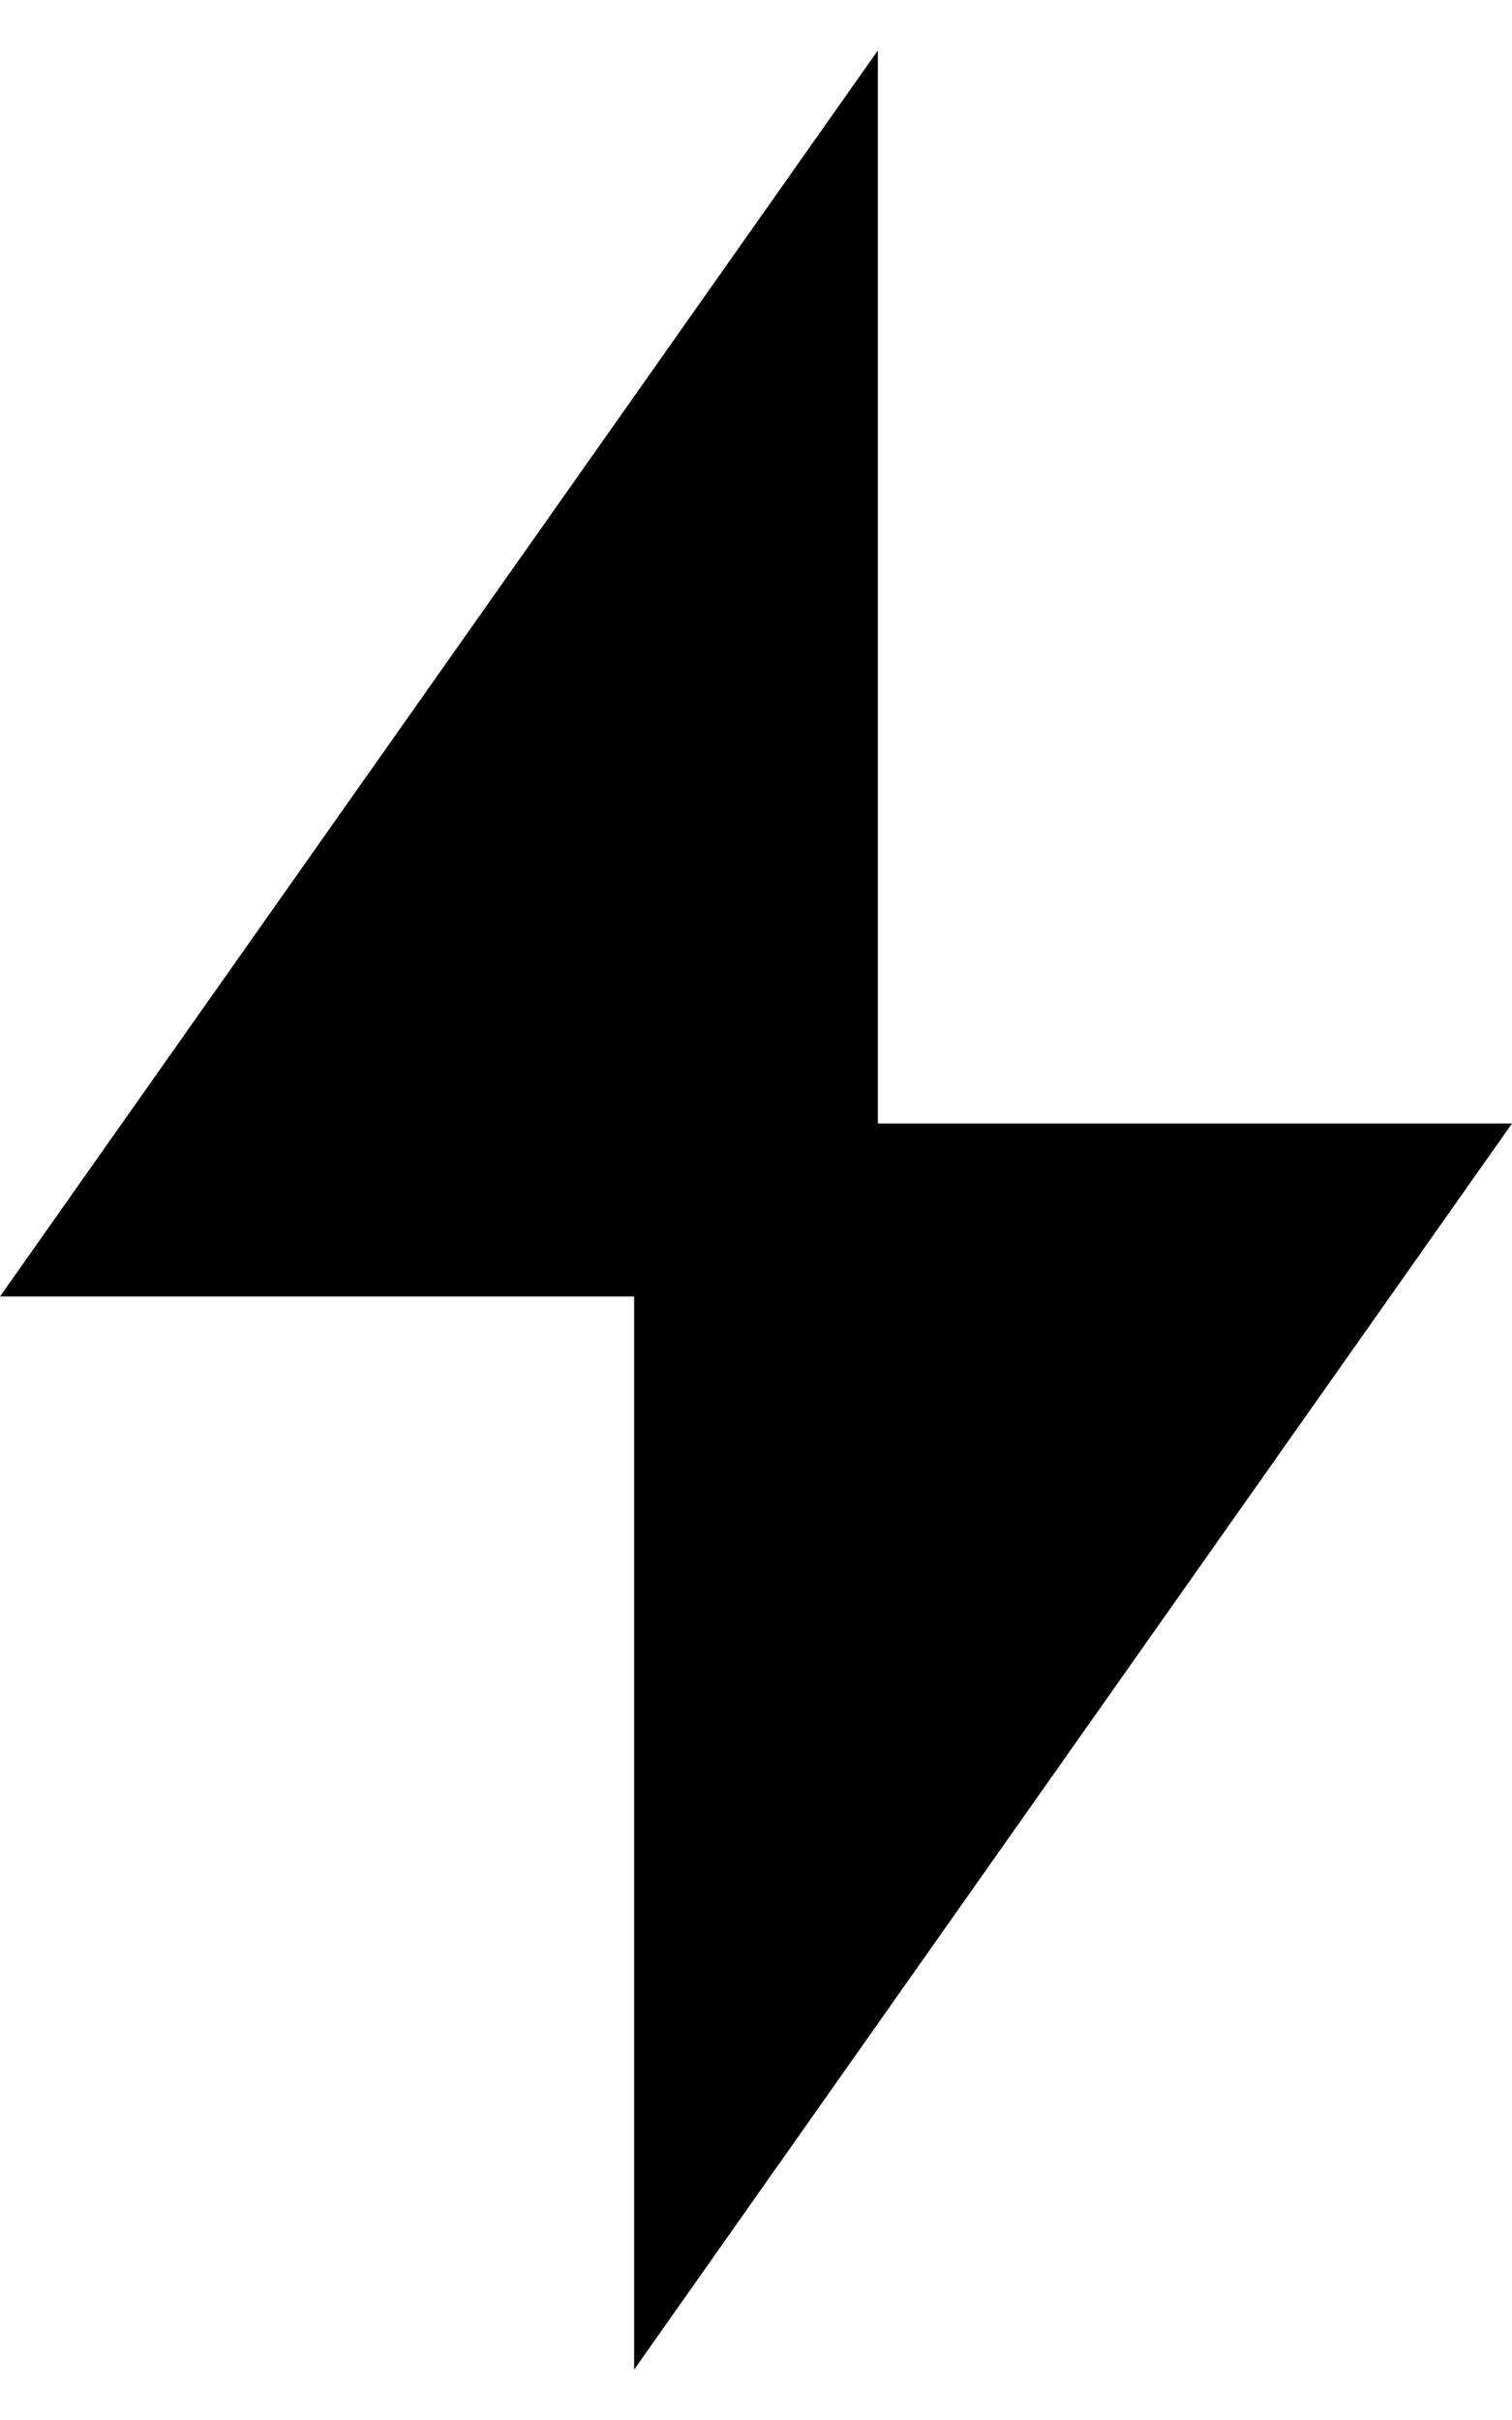 <svg width="15" height="24" viewBox="0 0 15 24" fill="none" xmlns="http://www.w3.org/2000/svg">
<path d="M8.709 0.5L8.709 12.858H0L8.709 0.5Z" fill="black"/>
<path d="M6.291 23.5L6.291 11.142H15L6.291 23.5Z" fill="black"/>
</svg>
